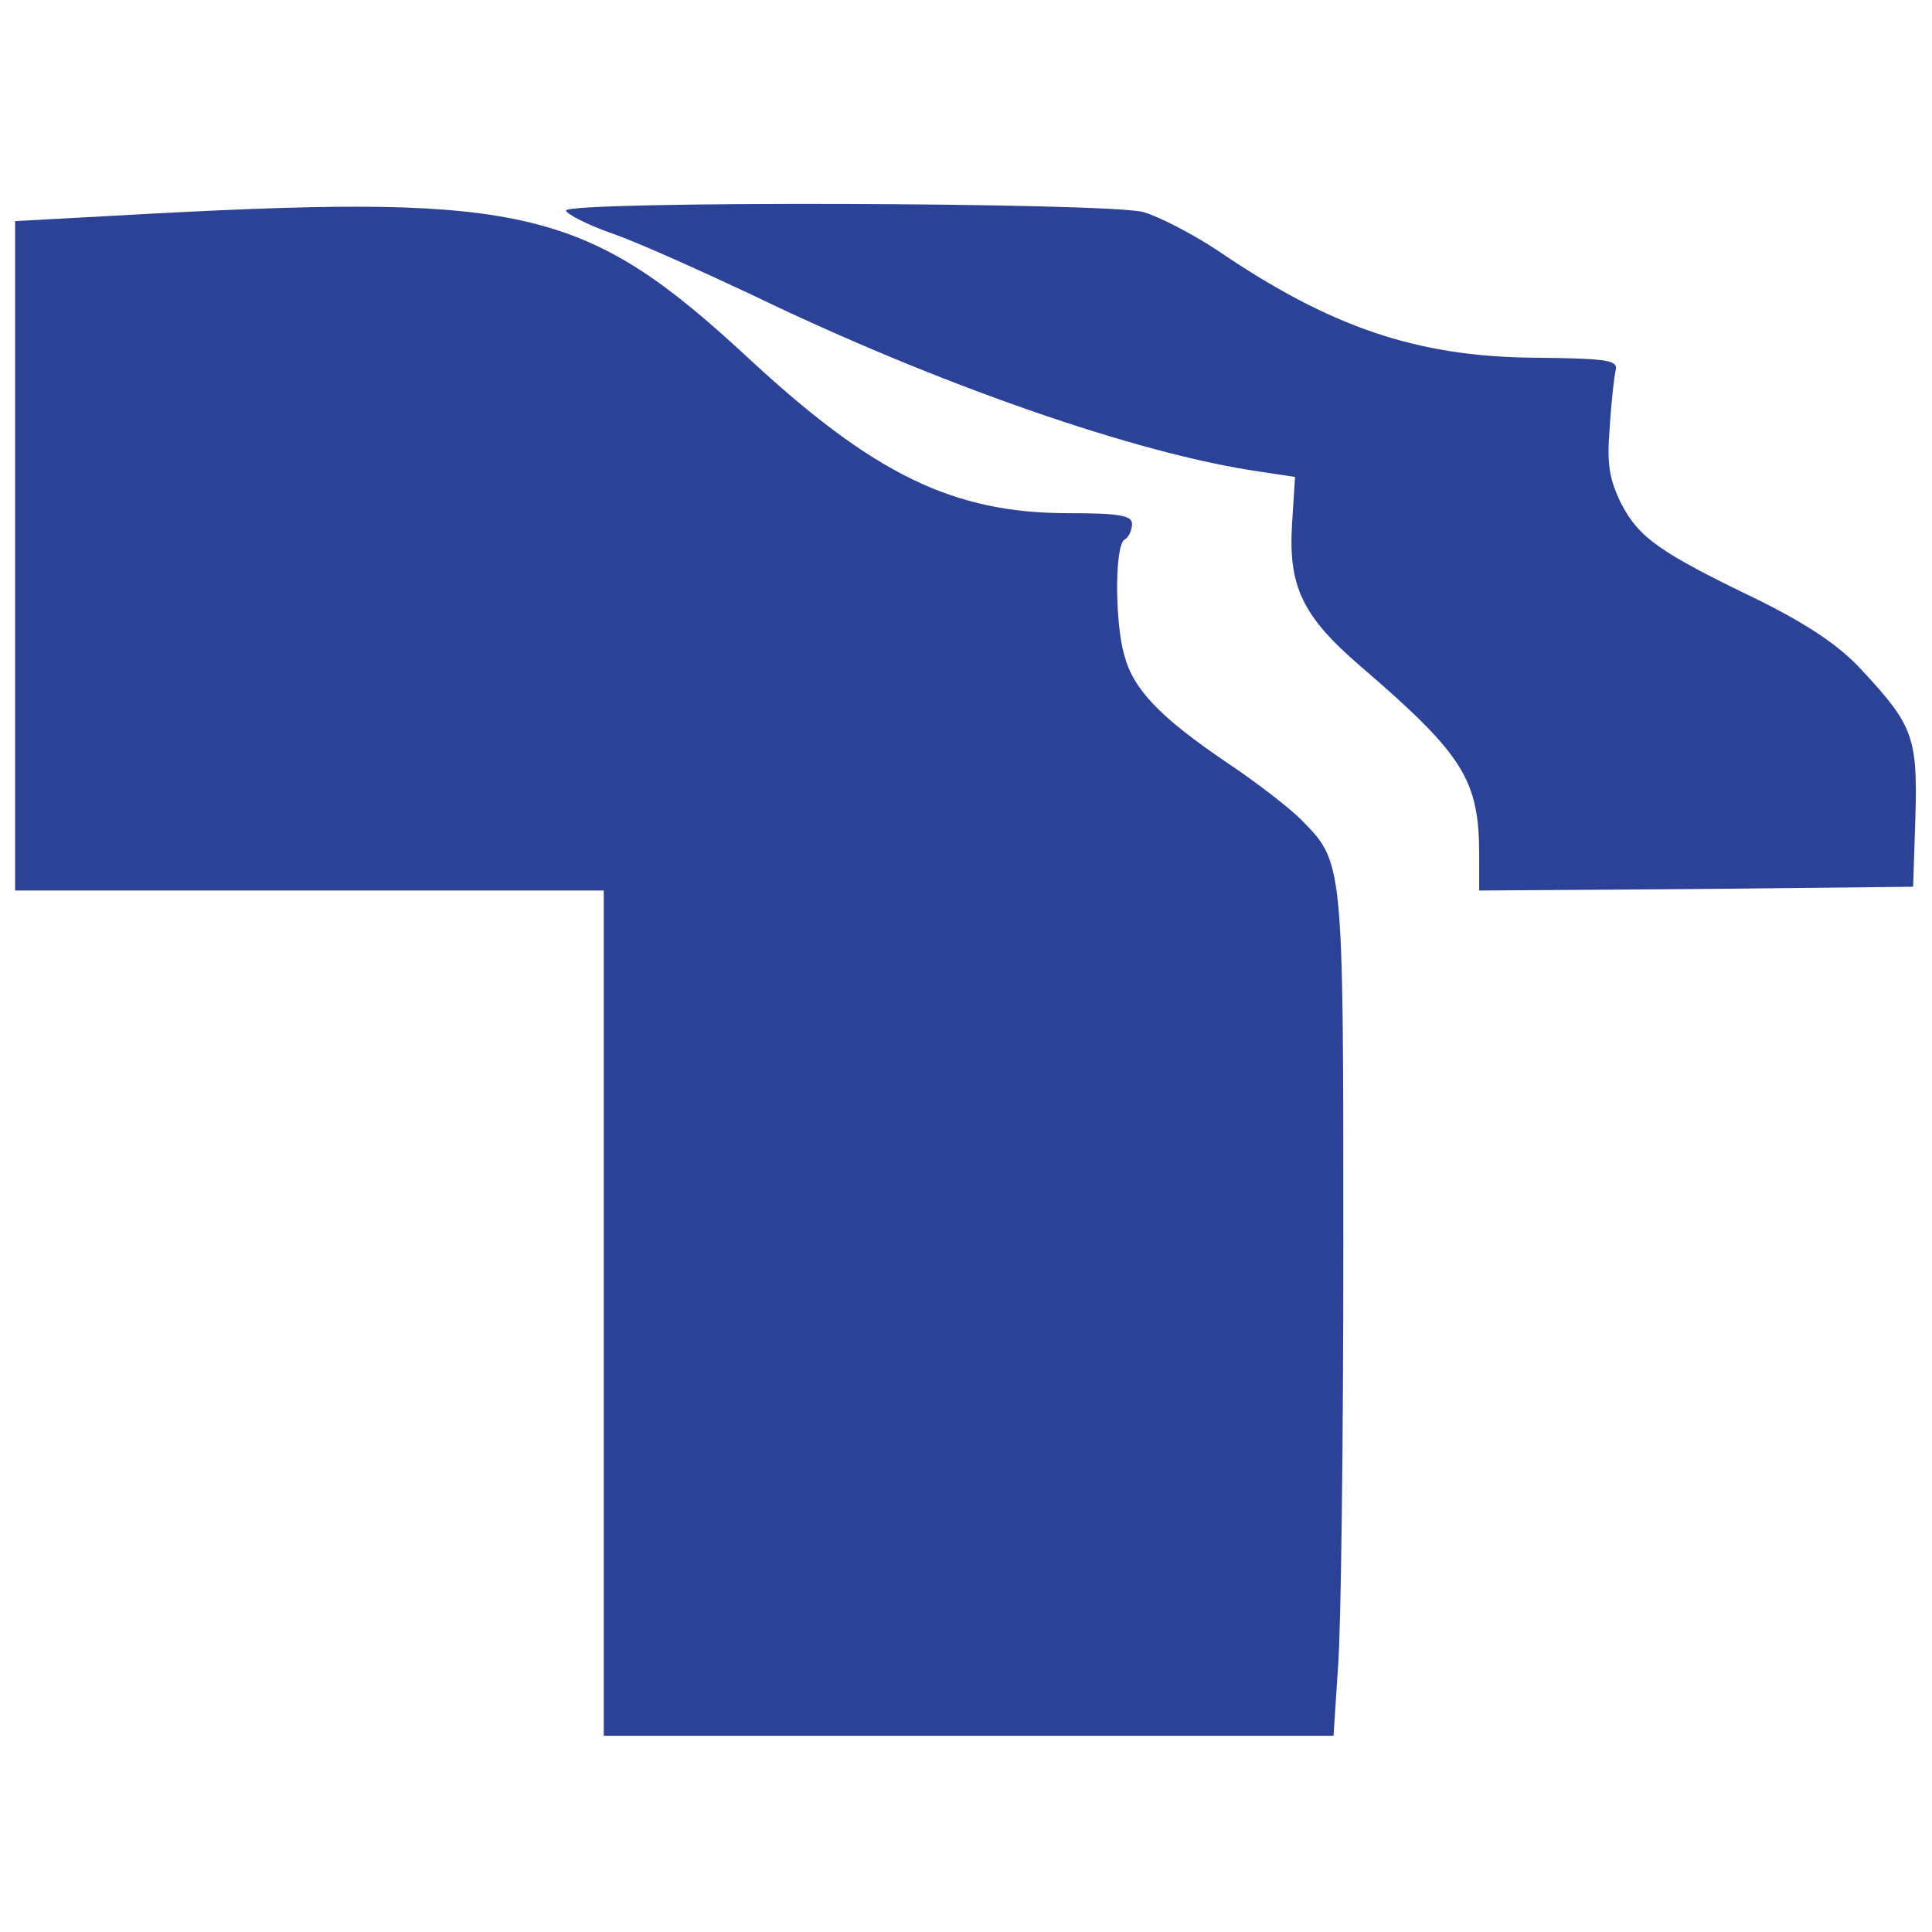 <?xml version="1.0" standalone="no"?><!DOCTYPE svg PUBLIC "-//W3C//DTD SVG 1.1//EN"
        "http://www.w3.org/Graphics/SVG/1.1/DTD/svg11.dtd">
<svg t="1745476009017" class="icon" viewBox="0 0 1024 1024" version="1.1" xmlns="http://www.w3.org/2000/svg" p-id="804"
     width="16" height="16">
    <path d="M81.2 113.2L8 117.2V472h312v448H706.8l2.4-36.8c1.6-20.4 2.8-121.2 2.8-224.4 0-203.2 0-201.6-22.4-224.4-6.4-6.4-24-20-39.6-30.4-34.8-23.6-49.2-38.4-54-56.4-5.2-17.6-5.2-58.4 0-61.6 2.4-1.2 4-5.2 4-8.4 0-4.4-7.2-5.6-33.6-5.6-61.2 0-103.2-20.4-170.4-82.8-84.8-78.4-117.6-86.4-314.8-76z"
          p-id="805" fill="#2C4296"></path>
    <path d="M300 111.6c0 1.6 11.2 7.6 25.2 12.4 13.6 4.8 46.4 19.6 72.8 32 98.4 47.6 205.2 84.8 270 94l18.4 2.8-1.6 25.2c-2 32.8 5.6 48.8 36.4 75.2 54.4 46.8 62.8 60 62.8 100v18.8l115.2-0.8 114.8-1.2 1.2-36.8c1.2-42.4-1.2-48.8-28.4-78-12-13.2-29.2-24.4-54-36.8-53.2-25.6-64-33.2-73.6-51.6-6.4-13.2-7.6-21.2-6-40.4 0.8-13.6 2.4-27.2 3.2-30.4 1.2-5.2-5.6-6-42.4-6.4-62.8-0.4-108.8-16-169.2-57.2-12.8-8.4-30.4-17.6-38.8-20-19.2-5.2-306-6-306-0.8z"
          p-id="806" fill="#2C4296"></path>
</svg>